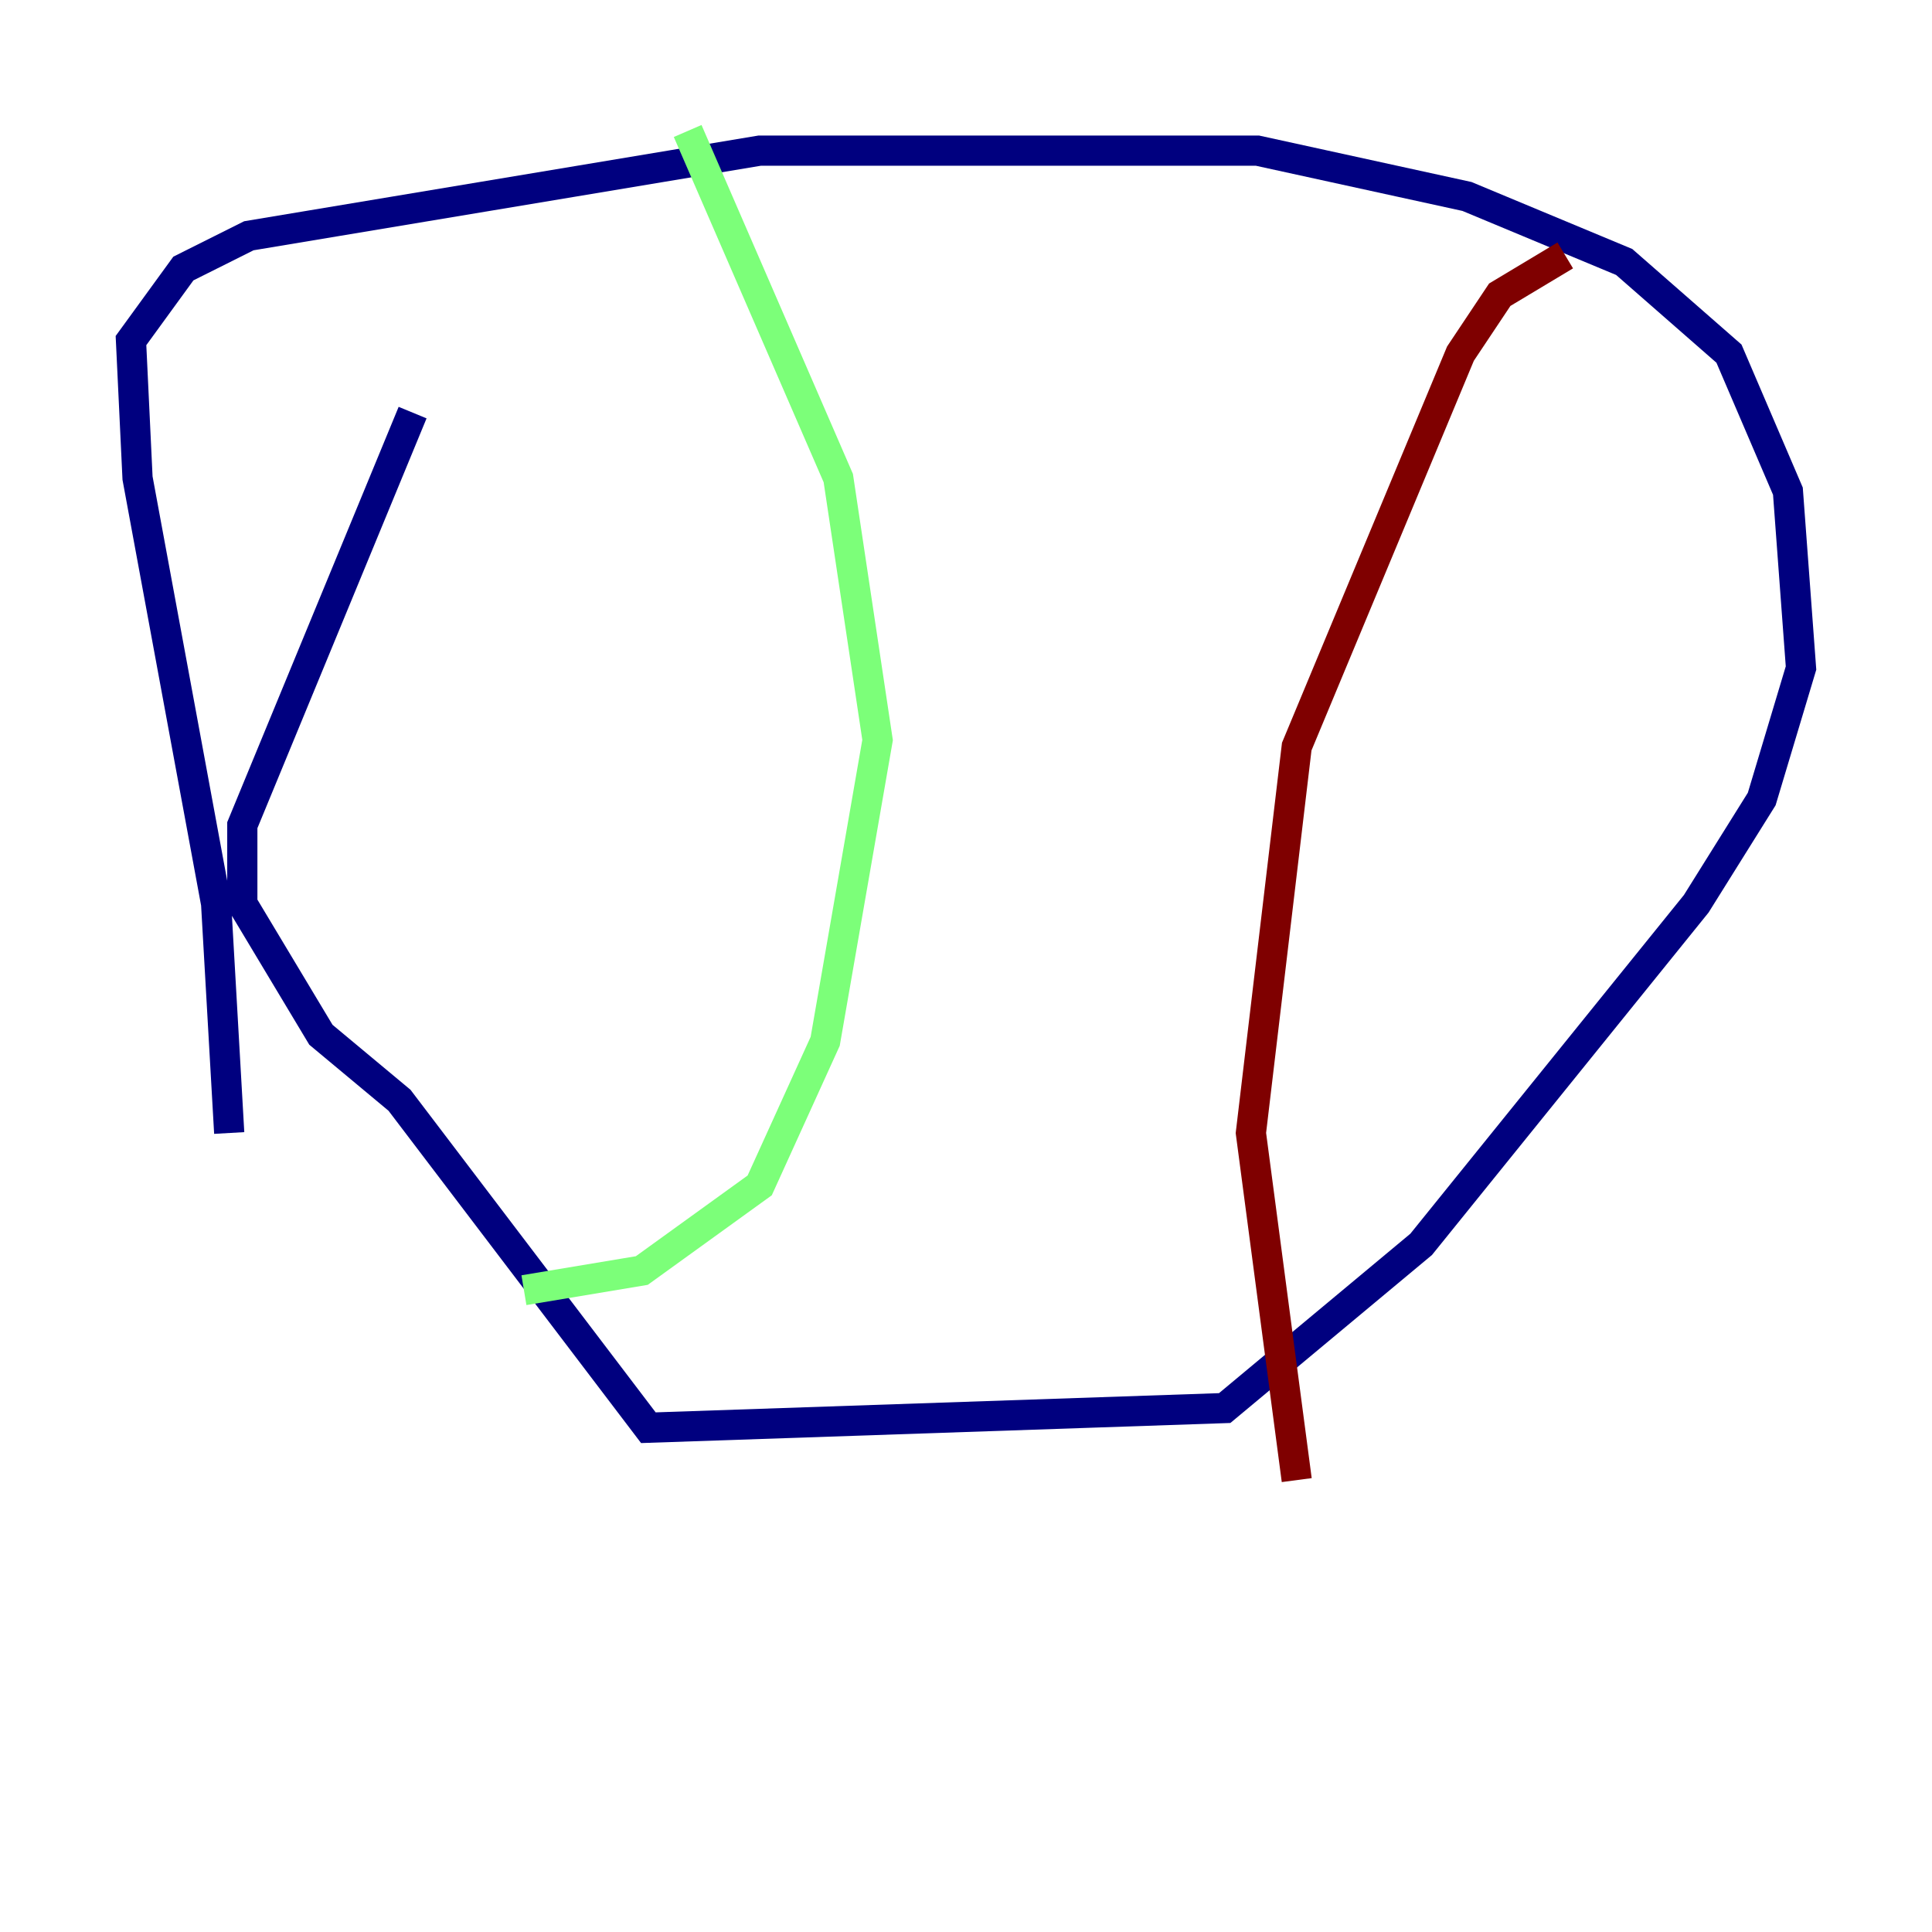 <?xml version="1.0" encoding="utf-8" ?>
<svg baseProfile="tiny" height="128" version="1.2" viewBox="0,0,128,128" width="128" xmlns="http://www.w3.org/2000/svg" xmlns:ev="http://www.w3.org/2001/xml-events" xmlns:xlink="http://www.w3.org/1999/xlink"><defs /><polyline fill="none" points="15.186,75.064 14.319,59.878 9.112,31.675 8.678,22.563 12.149,17.79 16.488,15.62 50.332,9.98 83.308,9.98 97.193,13.017 107.607,17.356 114.549,23.43 118.454,32.542 119.322,44.258 116.719,52.936 112.38,59.878 94.156,82.441 81.139,93.288 42.956,94.59 26.468,72.895 21.261,68.556 16.054,59.878 16.054,54.671 27.336,27.336" stroke="#00007f" stroke-width="2" /><polyline fill="none" points="45.559,8.678 55.539,31.675 58.142,49.031 54.671,68.99 50.332,78.536 42.522,84.176 34.712,85.478" stroke="#7cff79" stroke-width="2" /><polyline fill="none" points="103.702,16.922 99.363,19.525 96.759,23.43 85.912,49.464 82.875,75.064 85.912,98.061" stroke="#7f0000" stroke-width="2" /></svg>